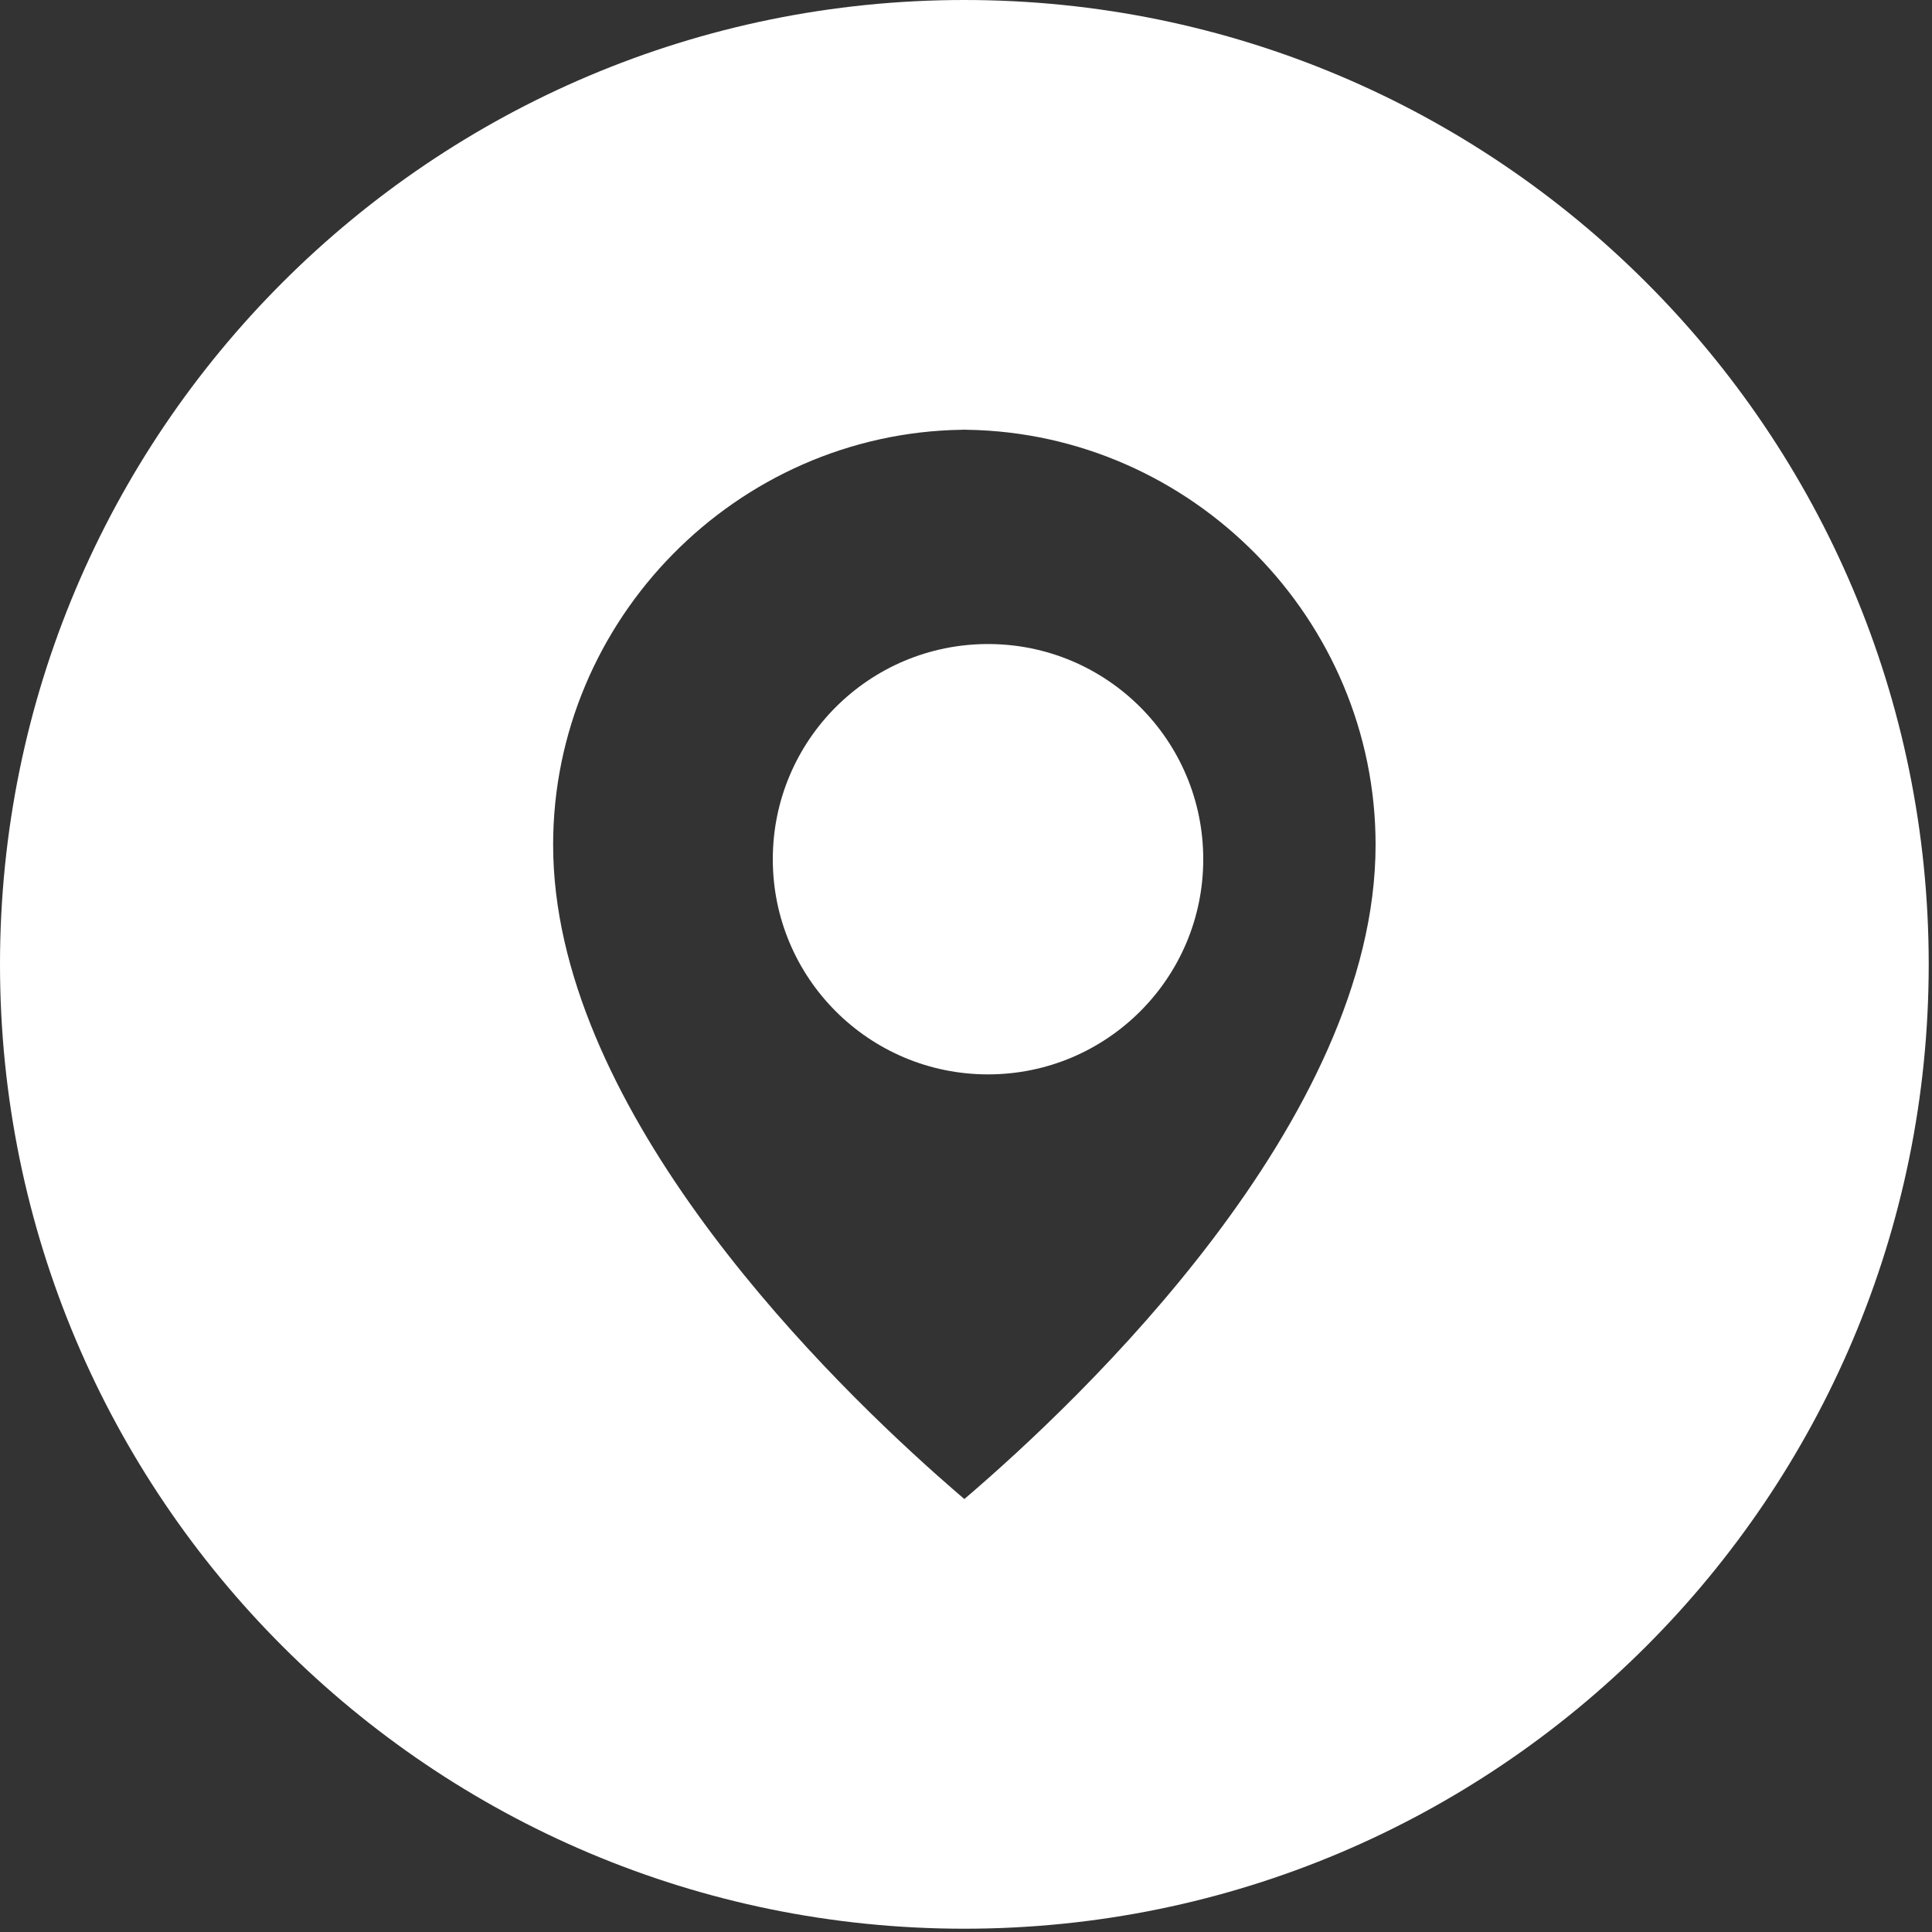 <svg width="20px" height="20px" viewBox="0 0 20 20" version="1.1" xmlns="http://www.w3.org/2000/svg" xmlns:xlink="http://www.w3.org/1999/xlink">
    <rect x="0" y="0" width="20" height="20" fill="#333333" stroke="none"/>
    <g id="Symbols" stroke="none" stroke-width="1" fill="none" fill-rule="evenodd">
        <g id="icon/maps" fill="#FFFFFF">
            <g>
                <path d="M10.228,6.667 C8.997,6.667 8,7.664 8,8.895 C8,10.125 8.997,11.122 10.228,11.122 C11.458,11.122 12.456,10.125 12.456,8.895 C12.456,7.664 11.458,6.667 10.228,6.667" id="Fill-1"></path>
                <path d="M9.983,15.518 C9.902,15.449 9.813,15.371 9.717,15.286 C9.715,15.284 9.713,15.283 9.712,15.282 C8.372,14.091 5.726,11.403 5.726,8.745 C5.726,6.413 7.623,4.486 9.954,4.449 C9.964,4.449 9.973,4.449 9.983,4.448 C9.993,4.449 10.002,4.449 10.012,4.449 C12.344,4.486 14.24,6.413 14.24,8.745 C14.24,11.597 11.194,14.484 9.983,15.518 M9.983,0 C4.47,0 0,4.47 0,9.983 C0,15.496 4.47,19.966 9.983,19.966 C15.496,19.966 19.966,15.496 19.966,9.983 C19.966,4.47 15.496,0 9.983,0" id="Fill-3"></path>
            </g>
        </g>
    </g>
</svg>